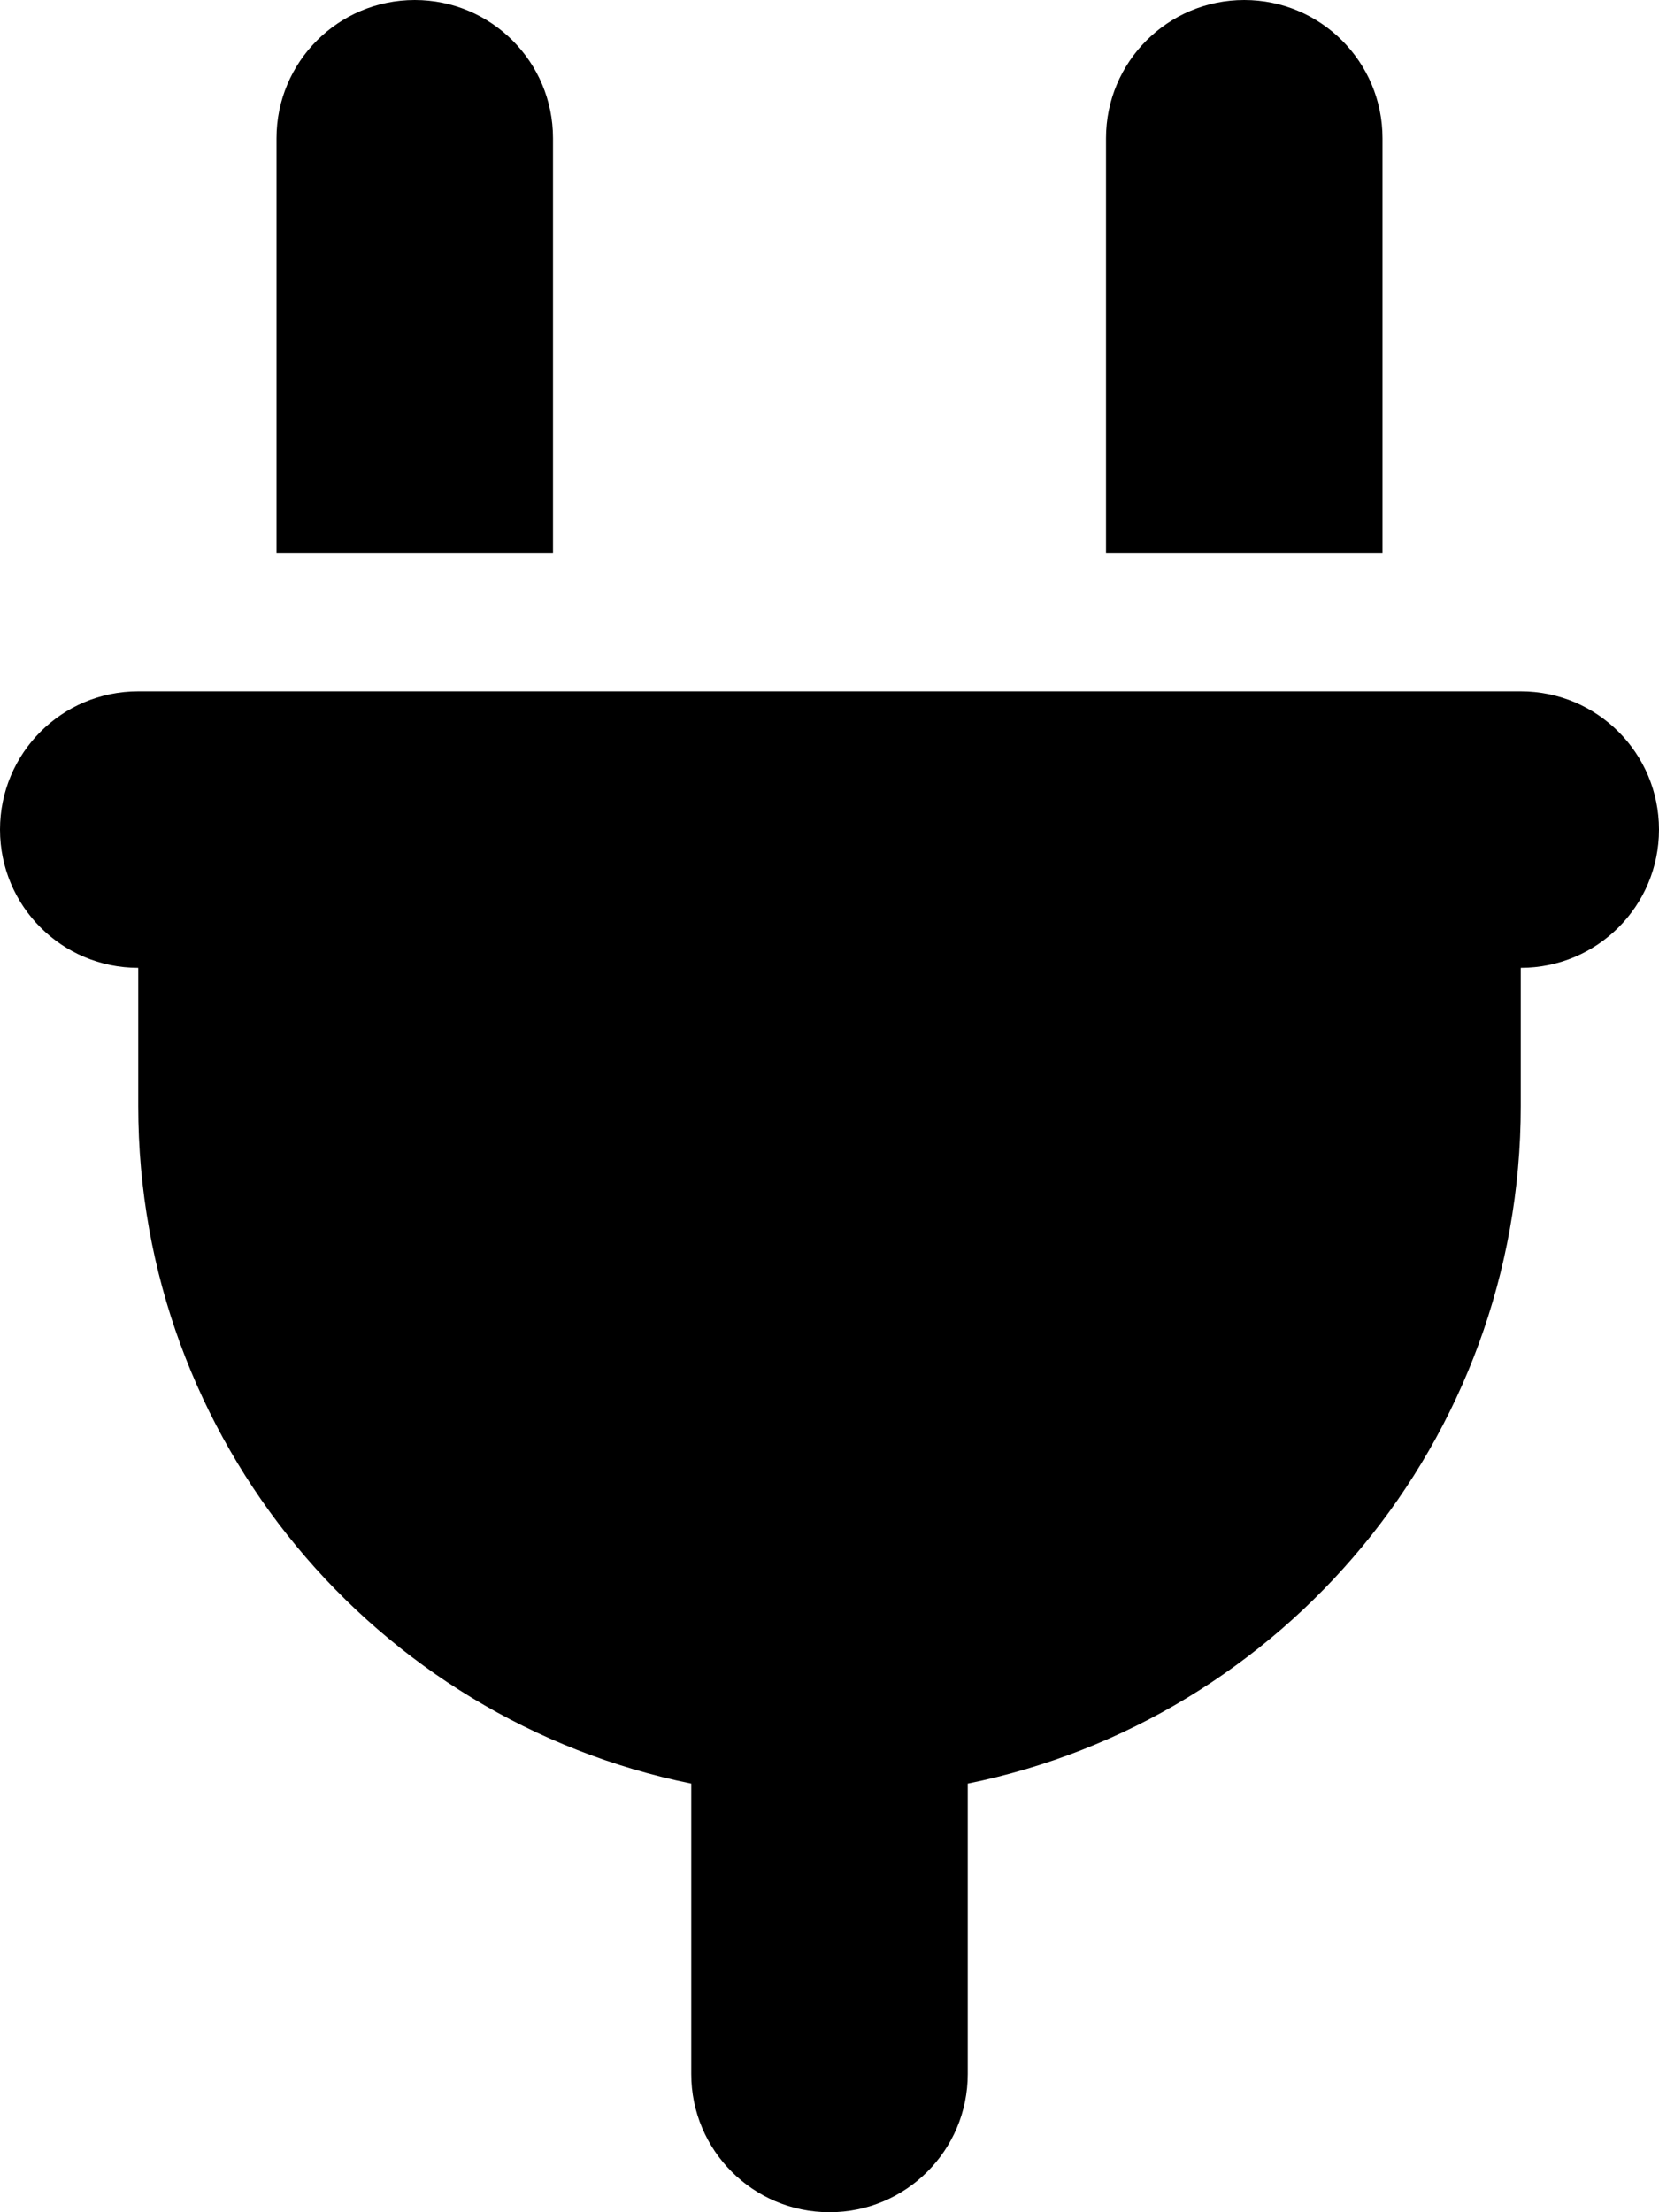<svg width="24" height="32" viewBox="0 0 24 32" fill="none" xmlns="http://www.w3.org/2000/svg">
<g clip-path="url(#clip0_9_973)">
<path d="M6 0C4.894 0 4 0.894 4 2V8H8V2C8 0.894 7.106 0 6 0ZM18 0C16.894 0 16 0.894 16 2V8H20V2C20 0.894 19.106 0 18 0ZM2 10C0.894 10 0 10.894 0 12C0 13.106 0.894 14 2 14V16C2 20.837 5.438 24.875 10 25.8V30C10 31.106 10.894 32 12 32C13.106 32 14 31.106 14 30V25.8C18.562 24.875 22 20.837 22 16V14C23.106 14 24 13.106 24 12C24 10.894 23.106 10 22 10H2Z" fill="black"/>
</g>
<defs>
<clipPath id="clip0_9_973">
<rect width="24" height="32" fill="white"/>
</clipPath>
</defs>
</svg>
